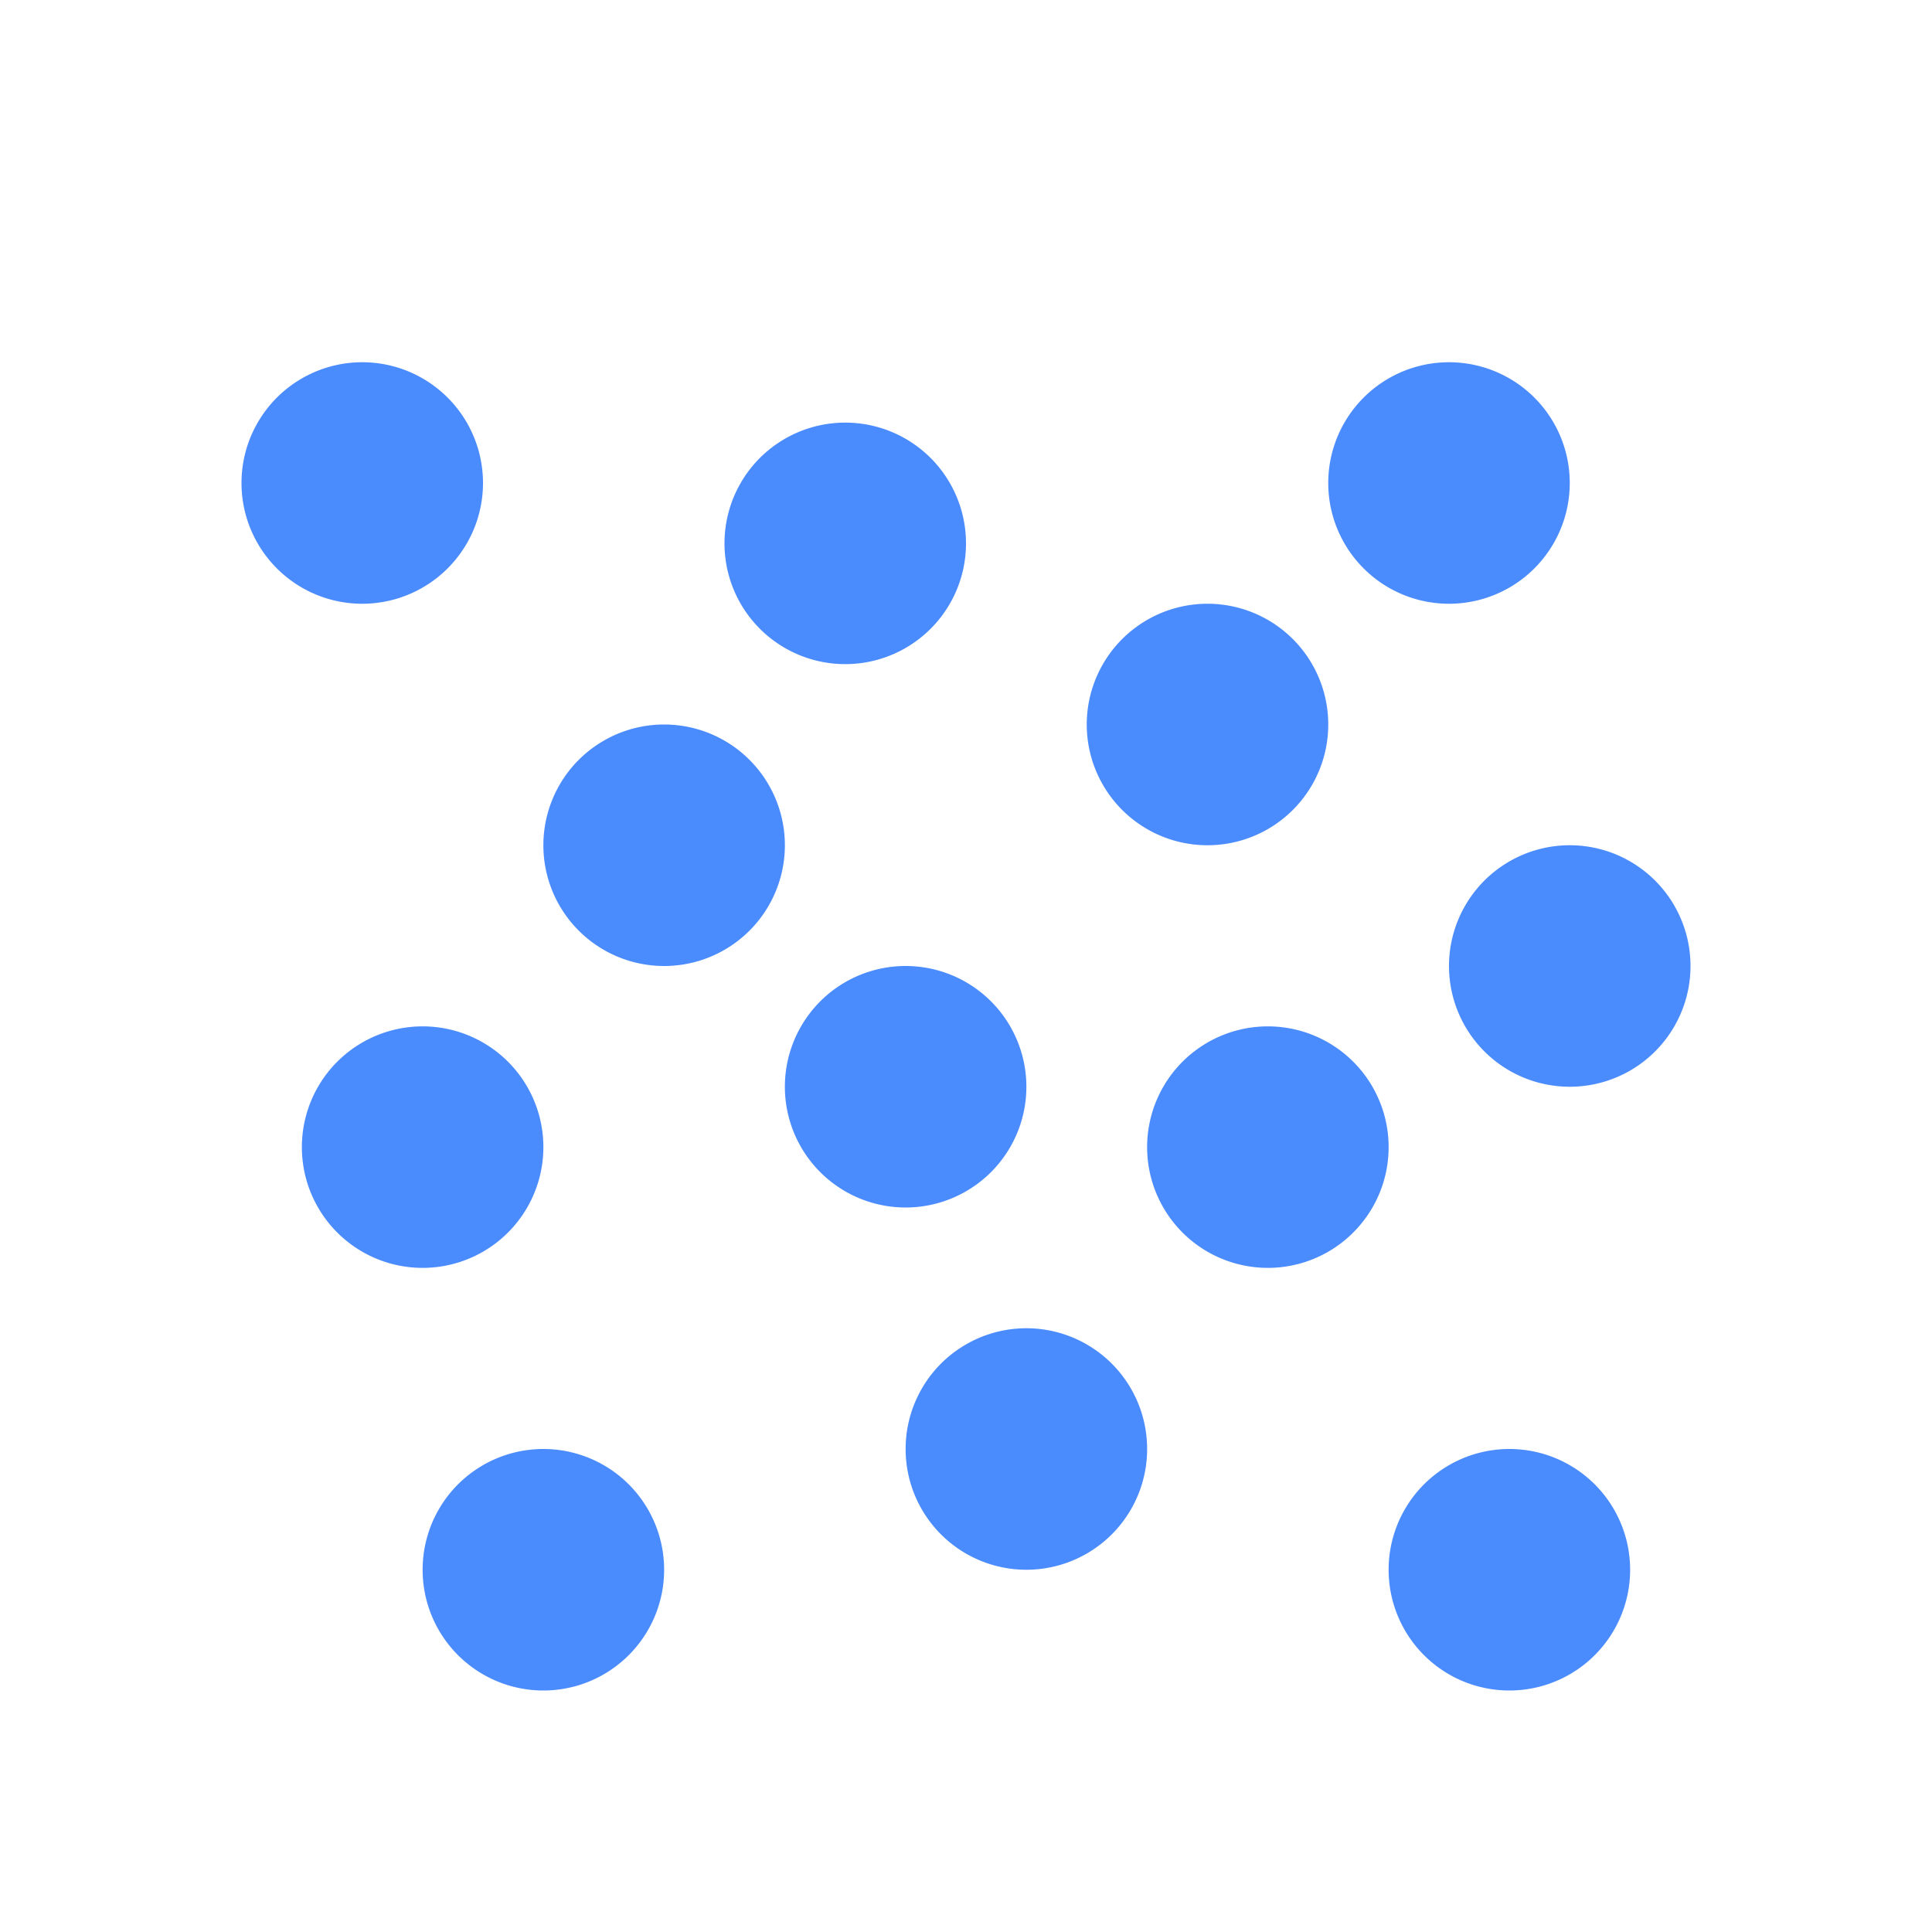 <?xml version="1.0" standalone="no"?><!DOCTYPE svg PUBLIC "-//W3C//DTD SVG 1.1//EN" "http://www.w3.org/Graphics/SVG/1.1/DTD/svg11.dtd"><svg t="1569621485935" class="icon" viewBox="0 0 1024 1024" version="1.1" xmlns="http://www.w3.org/2000/svg" p-id="2432" width="128" height="128" xmlns:xlink="http://www.w3.org/1999/xlink"><defs><style type="text/css"></style></defs><path d="M768 256m-64 0a64 64 0 1 0 128 0 64 64 0 1 0-128 0Z" fill="#4A8BFE" p-id="2433"></path><path d="M640 384m-64 0a64 64 0 1 0 128 0 64 64 0 1 0-128 0Z" fill="#4A8BFE" p-id="2434"></path><path d="M352 448m-64 0a64 64 0 1 0 128 0 64 64 0 1 0-128 0Z" fill="#4A8BFE" p-id="2435"></path><path d="M448 288m-64 0a64 64 0 1 0 128 0 64 64 0 1 0-128 0Z" fill="#4A8BFE" p-id="2436"></path><path d="M480 576m-64 0a64 64 0 1 0 128 0 64 64 0 1 0-128 0Z" fill="#4A8BFE" p-id="2437"></path><path d="M288 832m-64 0a64 64 0 1 0 128 0 64 64 0 1 0-128 0Z" fill="#4A8BFE" p-id="2438"></path><path d="M224 608m-64 0a64 64 0 1 0 128 0 64 64 0 1 0-128 0Z" fill="#4A8BFE" p-id="2439"></path><path d="M672 608m-64 0a64 64 0 1 0 128 0 64 64 0 1 0-128 0Z" fill="#4A8BFE" p-id="2440"></path><path d="M544 768m-64 0a64 64 0 1 0 128 0 64 64 0 1 0-128 0Z" fill="#4A8BFE" p-id="2441"></path><path d="M832 512m-64 0a64 64 0 1 0 128 0 64 64 0 1 0-128 0Z" fill="#4A8BFE" p-id="2442"></path><path d="M800 832m-64 0a64 64 0 1 0 128 0 64 64 0 1 0-128 0Z" fill="#4A8BFE" p-id="2443"></path><path d="M192 256m-64 0a64 64 0 1 0 128 0 64 64 0 1 0-128 0Z" fill="#4A8BFE" p-id="2444"></path></svg>